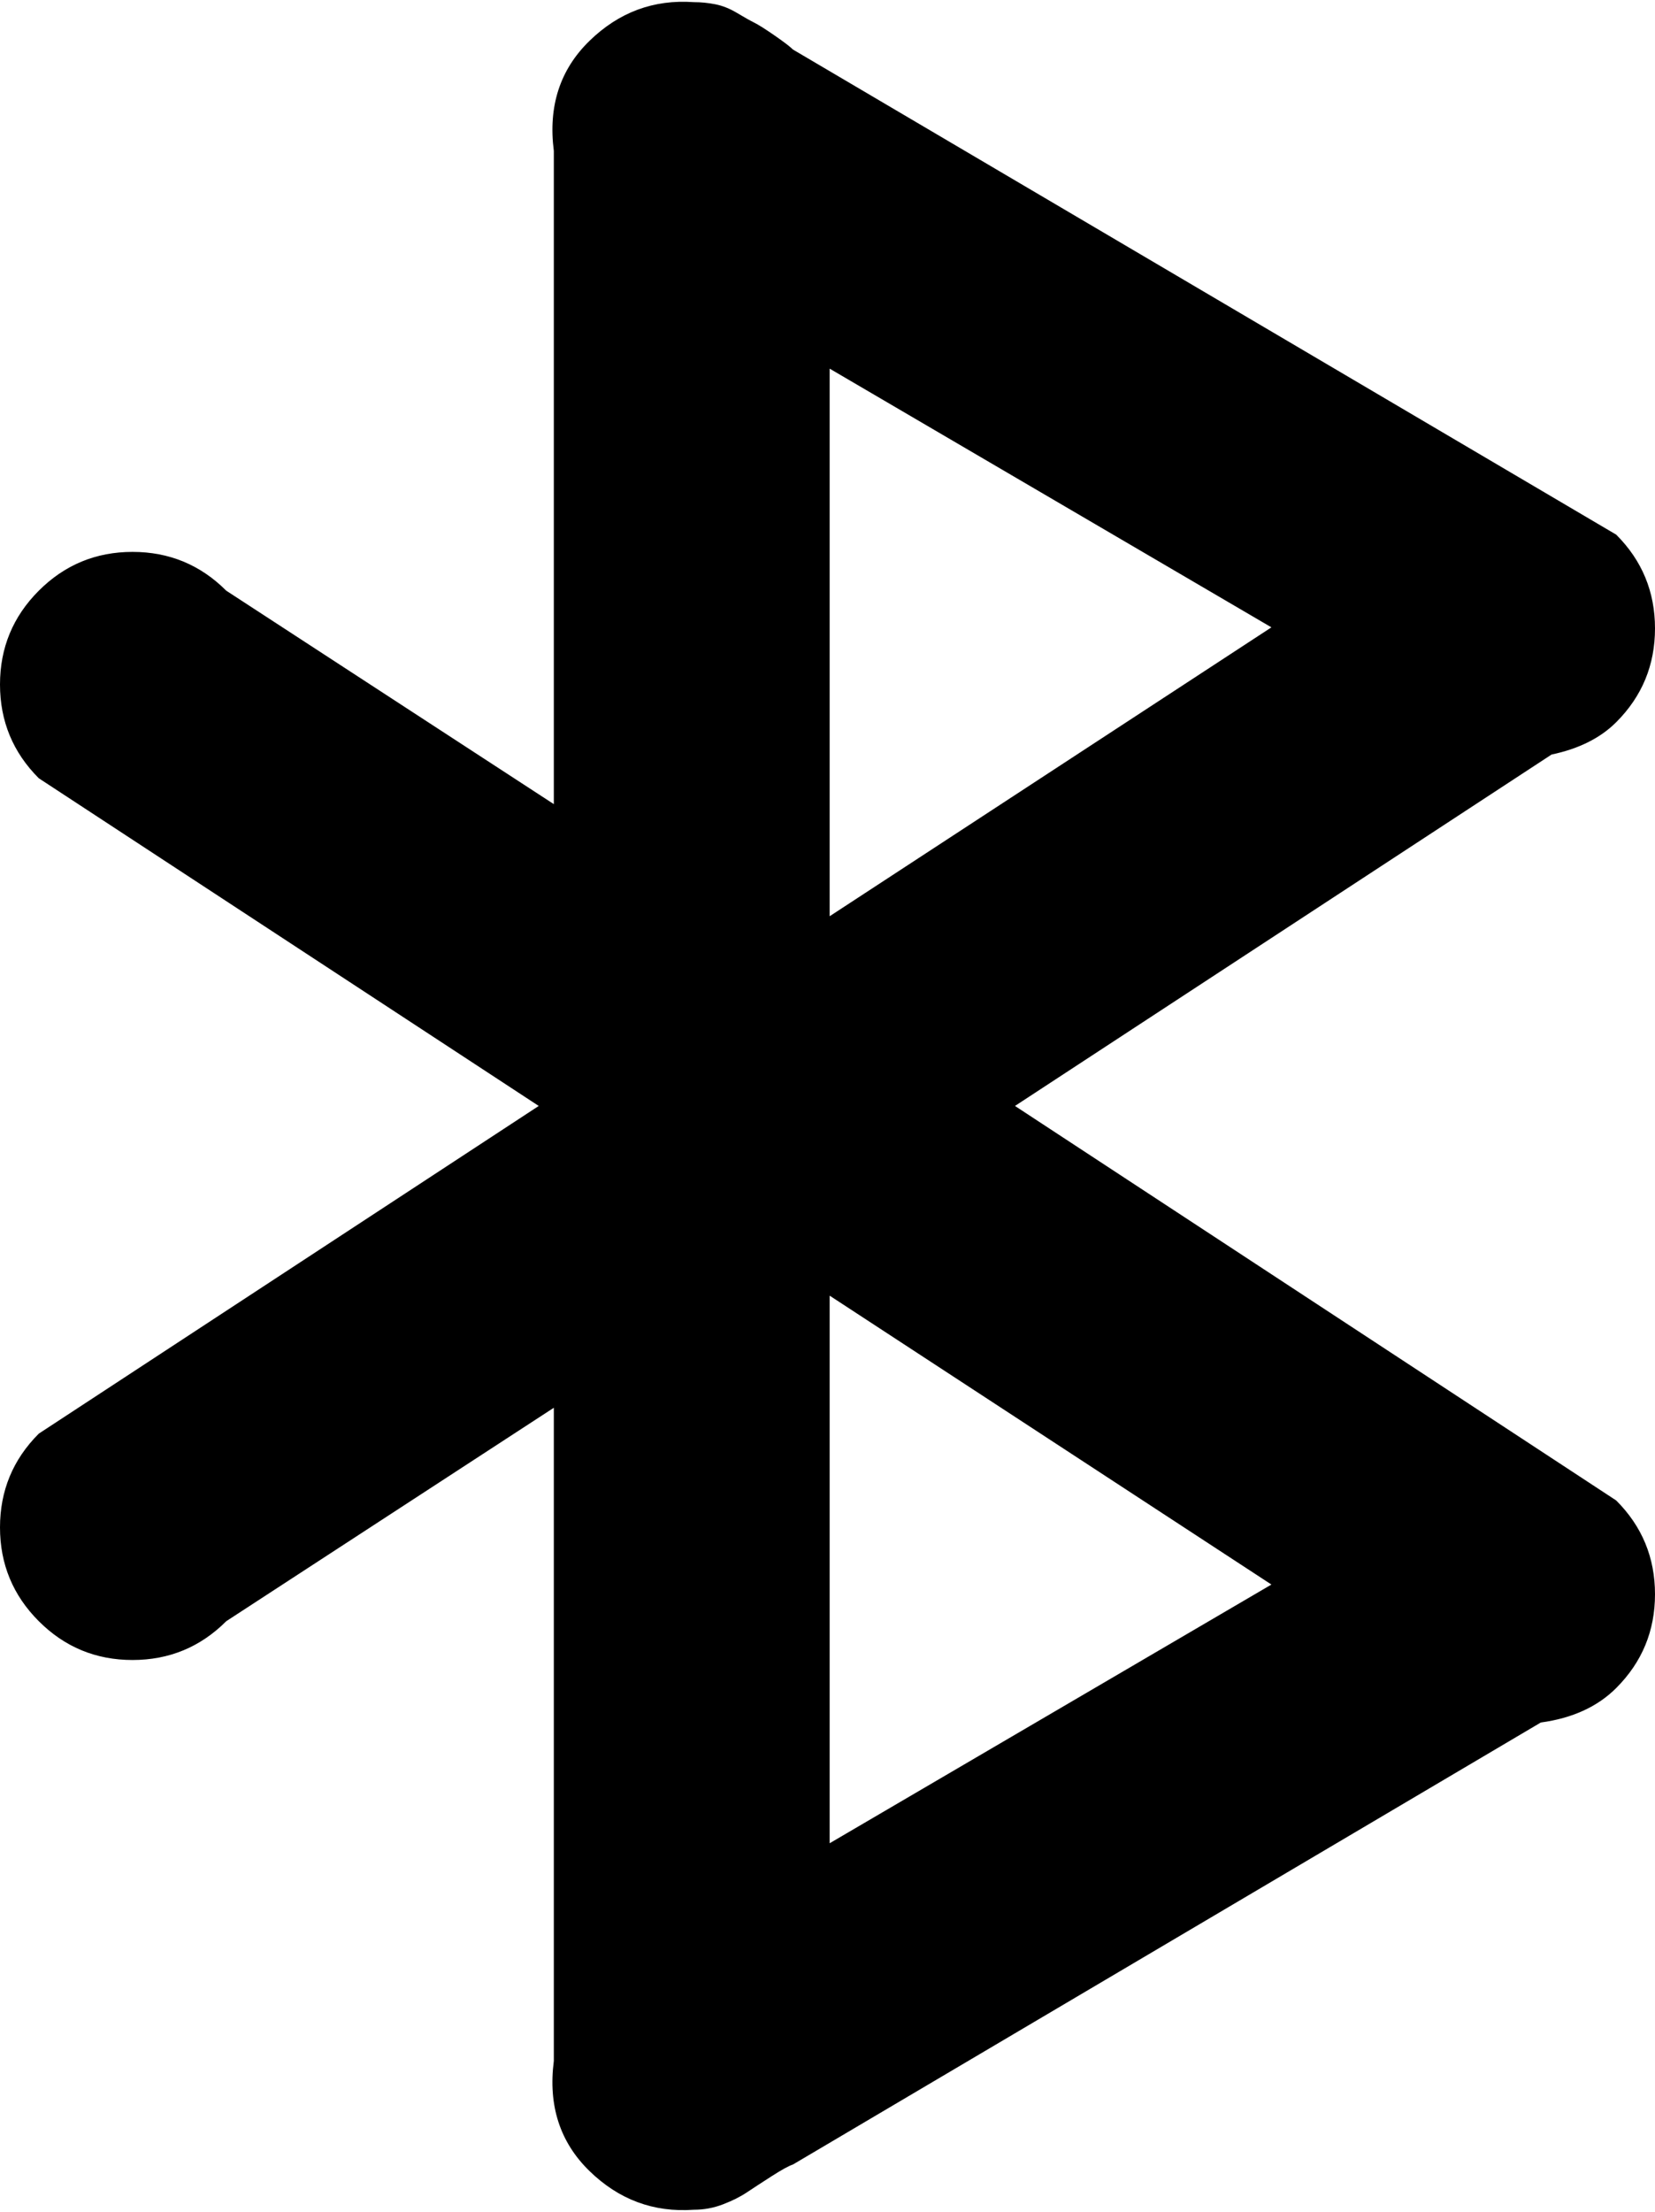 <svg xmlns="http://www.w3.org/2000/svg" xmlns:xlink="http://www.w3.org/1999/xlink" width="768" height="1026" viewBox="0 0 768 1026"><path fill="currentColor" d="M750 335q-11 11-30 15L471 513l279 183q18 18 18 43.5T750 783q-13 13-35 16l-347 205q-3 1-10 5.5t-11.5 7.5t-11 5.5t-13.5 2.5q-28 2-48.5-18T257 956V653l-152 99q-18 18-43.5 18T18 752T0 708.5T18 665l232-152L18 361Q0 343 0 317.5T18 274t43.5-18t43.5 18l152 99V70q-4-31 16.5-51T322 1q5 0 10 1t10 4t8 4.5t9.5 6T368 23l382 225q18 18 18 43.5T750 335M385 855l205-120l-205-134zm0-684v254l205-134z"/></svg>